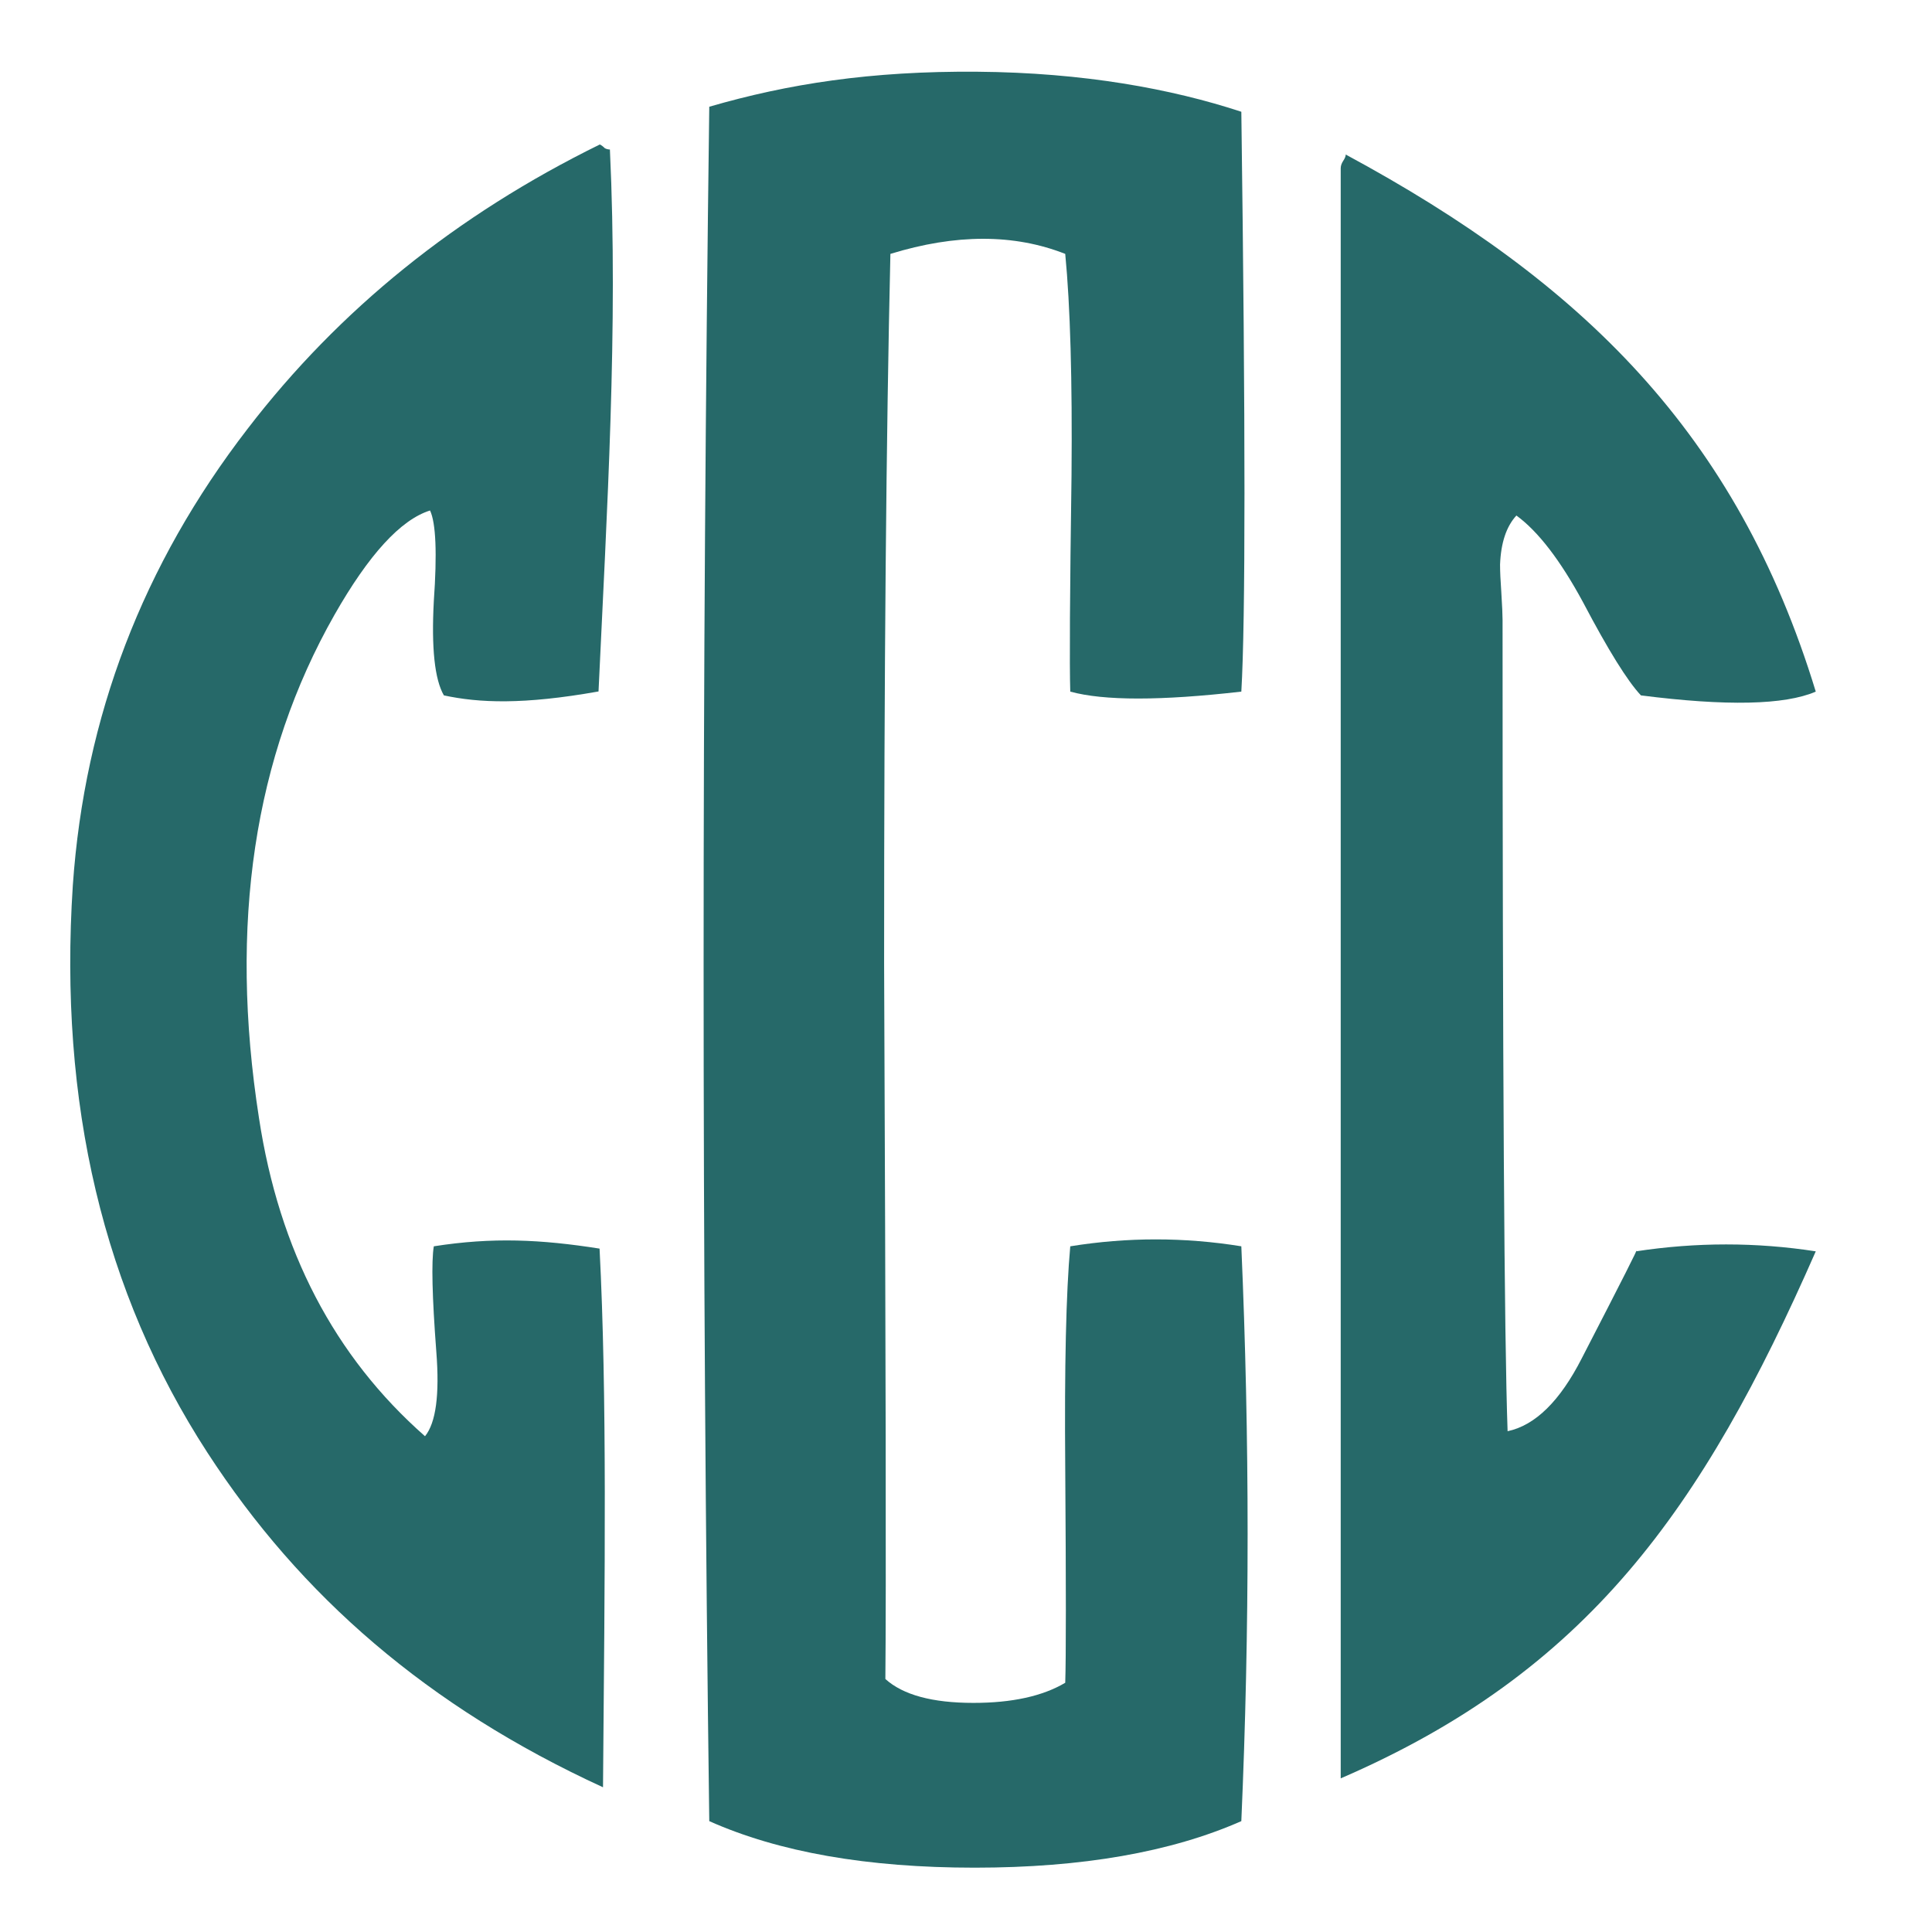 <?xml version="1.0" encoding="UTF-8" standalone="no"?>
<svg
   xmlns:dc="http://purl.org/dc/elements/1.1/"
   xmlns:cc="http://creativecommons.org/ns#"
   xmlns:rdf="http://www.w3.org/1999/02/22-rdf-syntax-ns#"
   xmlns:svg="http://www.w3.org/2000/svg"
   xmlns="http://www.w3.org/2000/svg"
   xmlns:sodipodi="http://sodipodi.sourceforge.net/DTD/sodipodi-0.dtd"
   xmlns:inkscape="http://www.inkscape.org/namespaces/inkscape"
   width="300"
   height="300"
   viewBox="0 0 300 300"
   version="1.1"
   id="svg2216"
   inkscape:version="1.0.1 (3bc2e813f5, 2020-09-07)"
   sodipodi:docname="_MASTER-FRAME-FONT-NEW.svg">
  <defs
     id="defs2210" />
  <sodipodi:namedview
     id="base"
     pagecolor="#ffffff"
     bordercolor="#666666"
     borderopacity="1.0"
     inkscape:pageopacity="0.0"
     inkscape:pageshadow="2"
     inkscape:zoom="0.98994949"
     inkscape:cx="233.17409"
     inkscape:cy="184.99516"
     inkscape:document-units="px"
     inkscape:current-layer="layer1"
     showgrid="false"
     units="px"
     inkscape:window-width="1366"
     inkscape:window-height="705"
     inkscape:window-x="-8"
     inkscape:window-y="-8"
     inkscape:window-maximized="1"
     fit-margin-top="10"
     fit-margin-left="10"
     fit-margin-bottom="10"
     fit-margin-right="10"
     inkscape:showpageshadow="false"
     scale-x="1"
     inkscape:document-rotation="0" />
  <g
     inkscape:label="Layer 1"
     inkscape:groupmode="layer"
     id="layer1"
     transform="translate(0,0)">
    
<g
       aria-label="c"
       style="font-style:normal;font-variant:normal;font-weight:normal;font-stretch:normal;font-size:5.333px;line-height:1.25;font-family:'Open Sans';-inkscape-font-specification:'Open Sans, Normal';font-variant-ligatures:normal;font-variant-caps:normal;font-variant-numeric:normal;font-feature-settings:normal;text-align:start;letter-spacing:0px;word-spacing:0px;writing-mode:lr-tb;text-anchor:start;fill:#266969;fill-opacity:1;stroke:none"
       id="text829"
       transform="translate(251.122,-148.818)">
      <path
         d="m -182.197,256.797 c 5.469,1.172 12.295,1.474 24.013,-0.61 1.302,-27.995 3.07,-56.552 1.768,-84.156 -0.26,0 -0.521,-0.065 -0.781,-0.195 -0.26,-0.26 -0.521,-0.456 -0.781,-0.586 -22.266,10.938 -40.495,25.651 -54.688,44.141 -16.276,21.094 -25.326,44.727 -27.148,70.898 -2.214,33.854 4.753,63.216 20.898,88.086 14.453,22.266 34.215,39.47 61.429,51.97 0.279,-33.512 0.636,-60.858 -0.536,-83.644 -9.115,-1.432 -16.622,-1.789 -25.737,-0.357 -0.391,2.344 -0.26,7.812 0.391,16.406 0.521,6.641 -0.065,11.003 -1.758,13.086 -14.062,-12.37 -22.656,-28.841 -25.781,-49.414 -4.688,-30.078 -0.781,-56.12 11.719,-78.125 5.339,-9.375 10.286,-14.779 14.844,-16.211 0.911,1.953 1.107,6.641 0.586,14.062 -0.391,7.292 0.13,12.174 1.562,14.648 z"
         style="font-style:normal;font-variant:normal;font-weight:normal;font-stretch:normal;font-size:400px;font-family:SunCatcherStudioFont;-inkscape-font-specification:SunCatcherStudioFont;fill:#266969;fill-opacity:1"
         id="path823"
         inkscape:connector-curvature="0"
         sodipodi:nodetypes="cccccccccccccccccc" />
    </g>



<g
       aria-label="c"
       style="font-style:normal;font-variant:normal;font-weight:normal;font-stretch:normal;font-size:5.333px;line-height:1.25;font-family:'Open Sans';-inkscape-font-specification:'Open Sans, Normal';font-variant-ligatures:normal;font-variant-caps:normal;font-variant-numeric:normal;font-feature-settings:normal;text-align:start;letter-spacing:0px;word-spacing:0px;writing-mode:lr-tb;text-anchor:start;fill:#266969;fill-opacity:1;stroke:none"
       id="text829"
       transform="translate(251.122,-148.818)">
      <path
         d="m -84.932,342.344 c -0.651,7.161 -0.911,18.62 -0.781,34.375 0.13,18.49 0.13,29.622 0,33.398 -3.516,2.083 -8.268,3.125 -14.258,3.125 -6.38,0 -10.937,-1.237 -13.672,-3.711 0.13,-13.411 0.065,-50.456 -0.195,-111.133 0,-45.443 0.326,-82.161 0.977,-110.156 10.156,-3.125 19.206,-3.125 27.148,0 0.781,8.073 1.107,19.531 0.977,34.375 -0.26,18.359 -0.326,29.557 -0.195,33.594 5.208,1.432 14.062,1.432 26.562,0 0.651,-11.068 0.651,-41.081 0,-90.039 -10.807,-3.551 -24.479,-6.086 -41.016,-6.216 -16.536,-0.13 -29.393,1.892 -41.602,5.435 -1.172,88.802 -1.172,177.539 0,266.211 10.807,4.818 24.544,7.227 41.211,7.227 16.667,0 30.469,-2.409 41.406,-7.227 1.302,-29.688 1.302,-59.44 0,-89.258 -8.854,-1.432 -17.708,-1.432 -26.562,0 z"
         style="font-style:normal;font-variant:normal;font-weight:normal;font-stretch:normal;font-size:400px;font-family:SunCatcherStudioFont;-inkscape-font-specification:SunCatcherStudioFont;fill:#266969;fill-opacity:1"
         id="path823"
         inkscape:connector-curvature="0"
         sodipodi:nodetypes="cccsccccccccsccsccc" />
    </g>



<g
       aria-label="c"
       style="font-style:normal;font-variant:normal;font-weight:normal;font-stretch:normal;font-size:5.333px;line-height:1.25;font-family:'Open Sans';-inkscape-font-specification:'Open Sans, Normal';font-variant-ligatures:normal;font-variant-caps:normal;font-variant-numeric:normal;font-feature-settings:normal;text-align:start;letter-spacing:0px;word-spacing:0px;writing-mode:lr-tb;text-anchor:start;fill:#266969;fill-opacity:1;stroke:none"
       id="text829"
       transform="translate(251.122,-148.818)">
      <path
         d="m 2.898,343.126 c 0.651,-1.042 -2.148,4.492 -8.398,16.602 -3.385,6.641 -7.227,10.417 -11.523,11.328 -0.521,-14.583 -0.781,-56.576 -0.781,-125.977 0,-0.781 -0.065,-2.214 -0.195,-4.297 -0.13,-1.823 -0.195,-3.255 -0.195,-4.297 0.13,-3.385 0.977,-5.924 2.539,-7.617 3.385,2.474 6.836,6.966 10.352,13.477 3.906,7.422 6.901,12.24 8.984,14.453 13.281,1.693 22.331,1.497 27.148,-0.586 -12.24,-40.104 -36.33,-63.618 -72.985,-83.398 0,0.26 -0.13,0.586 -0.391,0.977 -0.26,0.391 -0.391,0.781 -0.391,1.172 v 250 c 38.214,-16.529 56.137,-41.665 73.767,-81.836 -9.245,-1.432 -18.555,-1.432 -27.93,0 z"
         style="font-style:normal;font-variant:normal;font-weight:normal;font-stretch:normal;font-size:400px;font-family:SunCatcherStudioFont;-inkscape-font-specification:SunCatcherStudioFont;fill:#266969;fill-opacity:1"
         id="path823"
         inkscape:connector-curvature="0"
         sodipodi:nodetypes="cccscccccccssccc" />
    </g>



  </g>
</svg>
